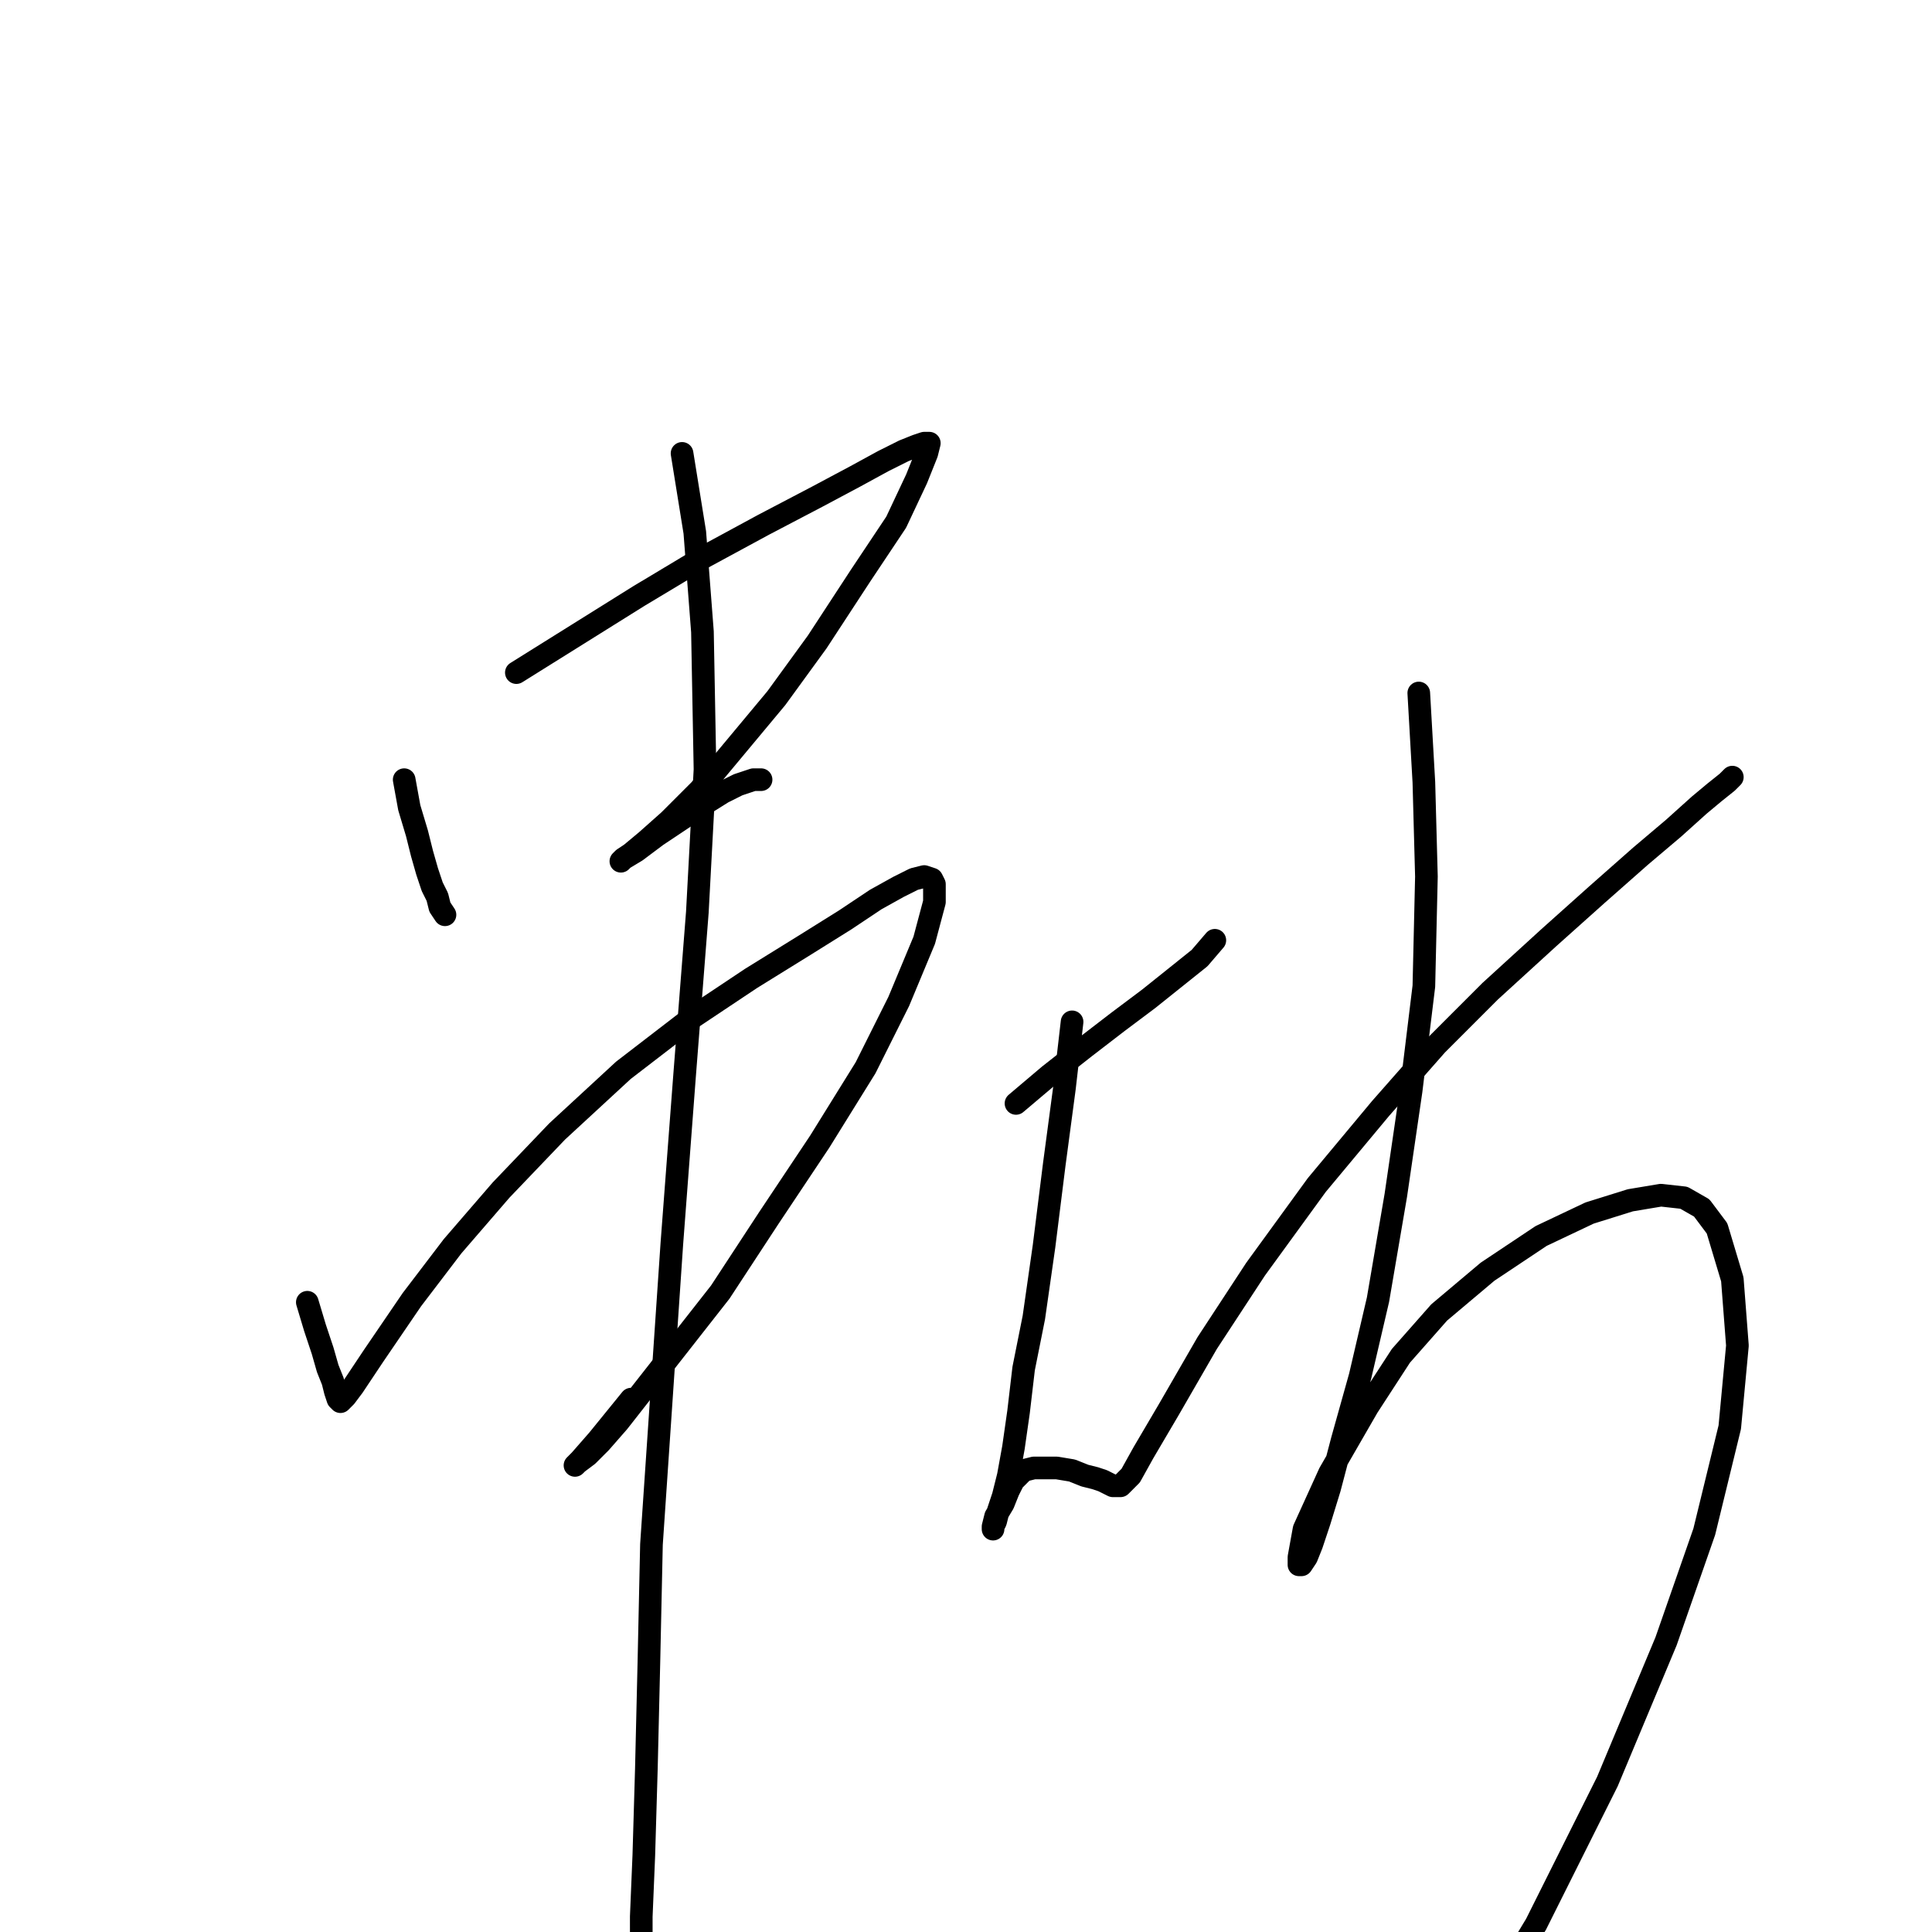 <?xml version="1.0" standalone="no"?>
    <svg width="256" height="256" xmlns="http://www.w3.org/2000/svg" version="1.1">
    <polyline stroke="black" stroke-width="3" stroke-linecap="round" fill="transparent" stroke-linejoin="round" points="53.557 103.311 54.233 107.026 55.246 110.404 55.922 113.106 56.597 115.471 57.273 117.497 57.949 118.849 58.286 120.2 58.962 121.213 58.962 121.213 " />
        <polyline stroke="black" stroke-width="3" stroke-linecap="round" fill="transparent" stroke-linejoin="round" points="68.42 89.124 76.527 84.057 84.633 78.99 93.078 73.924 101.185 69.532 108.278 65.817 113.345 63.115 117.06 61.088 119.763 59.737 121.452 59.061 122.465 58.723 123.14 58.723 122.803 60.075 121.452 63.452 118.749 69.195 114.02 76.288 108.278 85.07 102.874 92.502 97.807 98.582 92.74 104.662 88.687 108.715 85.647 111.417 83.62 113.106 82.607 113.782 82.269 114.12 82.607 113.782 84.296 112.768 86.998 110.742 90.038 108.715 93.078 106.688 95.78 104.999 97.807 103.986 99.833 103.311 100.847 103.311 100.847 103.311 " />
        <polyline stroke="black" stroke-width="3" stroke-linecap="round" fill="transparent" stroke-linejoin="round" points="40.722 172.556 41.735 175.934 42.748 178.974 43.424 181.338 44.099 183.027 44.437 184.378 44.775 185.392 45.113 185.729 45.788 185.054 46.802 183.703 49.504 179.649 54.571 172.218 59.975 165.125 66.393 157.693 73.824 149.924 82.607 141.818 91.389 135.062 99.496 129.658 106.589 125.266 111.994 121.889 116.047 119.186 119.087 117.497 121.114 116.484 122.465 116.146 123.478 116.484 123.816 117.16 123.816 119.524 122.465 124.591 119.087 132.698 114.696 141.48 108.616 151.276 101.86 161.409 95.442 171.205 81.931 188.432 79.567 191.134 77.878 192.823 76.527 193.836 76.189 194.174 76.864 193.498 79.229 190.796 83.62 185.392 83.62 185.392 " />
        <polyline stroke="black" stroke-width="3" stroke-linecap="round" fill="transparent" stroke-linejoin="round" points="90.376 60.075 92.065 70.546 93.078 83.719 93.416 101.959 92.402 120.875 90.713 142.493 89.024 164.787 87.673 184.716 86.322 204.645 85.984 220.183 85.647 234.37 85.309 245.854 84.971 253.961 84.971 260.041 84.971 264.432 84.971 267.473 85.309 269.499 85.309 269.499 " />
        <polyline stroke="black" stroke-width="3" stroke-linecap="round" fill="transparent" stroke-linejoin="round" points="134.625 146.209 139.016 142.493 143.745 138.778 148.136 135.4 152.19 132.36 155.568 129.658 158.945 126.955 160.972 124.591 160.972 124.591 " />
        <polyline stroke="black" stroke-width="3" stroke-linecap="round" fill="transparent" stroke-linejoin="round" points="142.056 135.4 141.043 144.182 139.692 154.316 138.341 165.125 136.989 174.583 135.638 181.338 134.963 187.08 134.287 191.809 133.612 195.525 132.936 198.227 132.261 200.254 131.923 201.605 131.585 202.281 131.585 202.618 131.585 202.281 131.923 200.93 132.936 199.241 133.612 197.552 134.287 196.201 134.963 195.525 135.638 194.849 136.989 194.512 138.341 194.512 140.03 194.512 142.056 194.849 143.745 195.525 145.096 195.863 146.11 196.201 146.785 196.538 147.461 196.876 147.799 196.876 148.136 196.876 148.474 196.876 148.812 196.538 149.825 195.525 151.514 192.485 154.892 186.743 159.959 177.96 166.377 168.165 174.483 157.018 182.928 146.884 190.359 138.44 197.452 131.346 205.221 124.253 211.639 118.511 217.382 113.444 221.773 109.728 225.151 106.688 227.177 104.999 228.866 103.648 229.542 102.973 229.542 102.973 " />
        <polyline stroke="black" stroke-width="3" stroke-linecap="round" fill="transparent" stroke-linejoin="round" points="187.995 91.826 188.67 103.648 189.008 116.146 188.67 130.671 186.981 144.52 184.955 158.369 182.59 172.218 180.226 182.351 177.861 190.796 176.172 197.214 174.821 201.605 173.808 204.645 173.132 206.334 172.457 207.347 172.119 207.347 172.119 206.334 172.794 202.618 176.172 195.187 181.239 186.405 185.63 179.649 190.697 173.907 197.115 168.502 204.208 163.773 210.626 160.733 216.03 159.045 220.084 158.369 223.124 158.707 225.488 160.058 227.515 162.76 229.542 169.516 230.217 178.298 229.204 189.107 225.826 202.956 220.759 217.481 212.99 236.059 203.533 254.975 191.71 274.566 191.71 274.566 " />
        </svg>